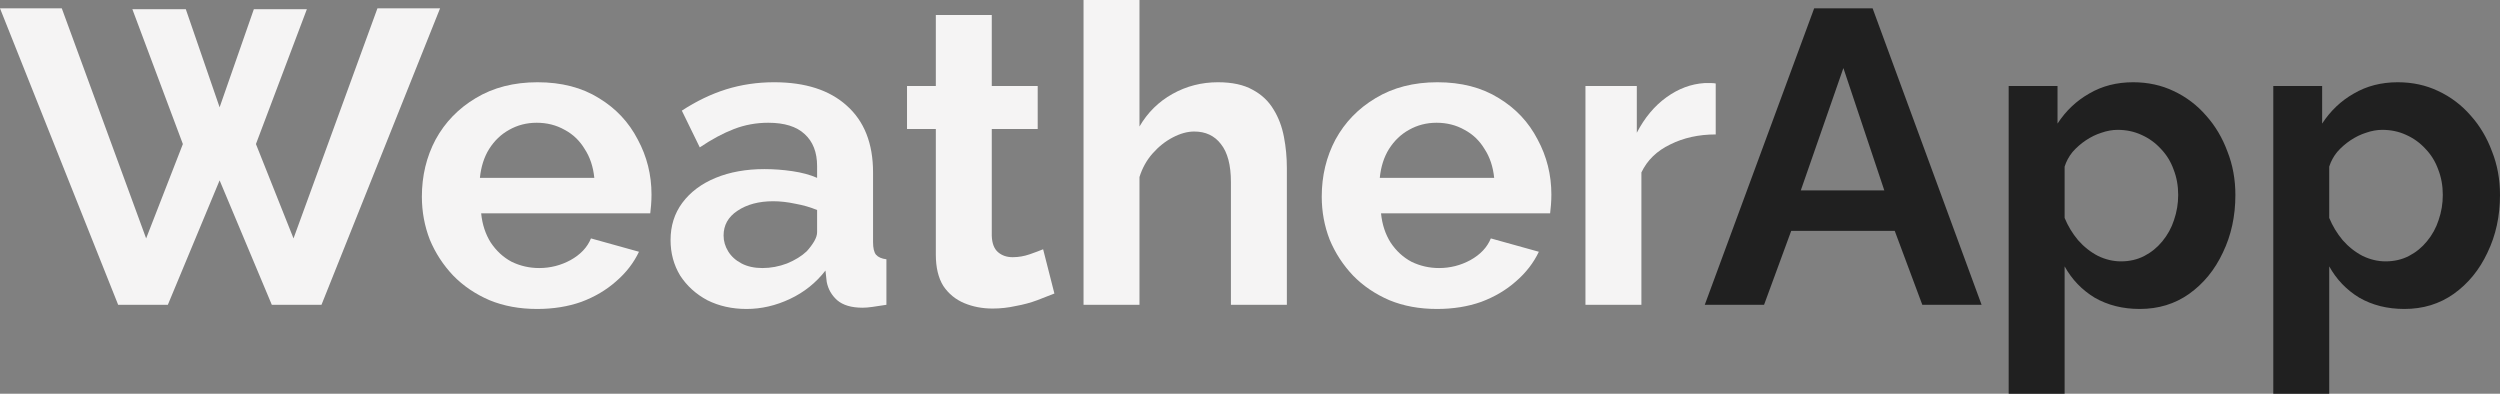 <svg width="191.609" height="30.176" viewBox="0 0 191.609 30.176" fill="none" xmlns="http://www.w3.org/2000/svg" xmlns:xlink="http://www.w3.org/1999/xlink">
	<rect x="0" y="0" width="191.609" height="30.176" fill="#808080" stroke="none"/>
	<defs/>
	<path d="M184.281 23.68C182.98 23.68 181.828 23.392 180.825 22.816C179.844 22.219 179.076 21.419 178.521 20.416L178.521 30.176L174.233 30.176L174.233 6.592L177.977 6.592L177.977 9.472C178.617 8.491 179.428 7.723 180.409 7.168C181.391 6.592 182.511 6.304 183.769 6.304C184.9 6.304 185.935 6.528 186.873 6.976C187.833 7.424 188.665 8.053 189.369 8.864C190.073 9.653 190.617 10.571 191.001 11.616C191.407 12.64 191.609 13.749 191.609 14.944C191.609 16.565 191.289 18.037 190.649 19.36C190.031 20.683 189.167 21.739 188.057 22.528C186.969 23.296 185.711 23.68 184.281 23.68ZM182.841 20.032C183.503 20.032 184.1 19.893 184.633 19.616C185.167 19.339 185.625 18.965 186.009 18.496C186.415 18.005 186.713 17.461 186.905 16.864C187.119 16.245 187.225 15.605 187.225 14.944C187.225 14.24 187.108 13.589 186.873 12.992C186.66 12.395 186.34 11.872 185.913 11.424C185.487 10.955 184.985 10.592 184.409 10.336C183.855 10.08 183.247 9.952 182.585 9.952C182.18 9.952 181.764 10.027 181.337 10.176C180.932 10.304 180.537 10.496 180.153 10.752C179.769 11.008 179.428 11.307 179.129 11.648C178.852 11.989 178.649 12.363 178.521 12.768L178.521 16.704C178.777 17.323 179.119 17.888 179.545 18.4C179.993 18.912 180.505 19.317 181.081 19.616C181.657 19.893 182.244 20.032 182.841 20.032Z" fill="#202020" fill-opacity="1" fill-rule="evenodd"/>
	<path d="M164 23.68C162.699 23.68 161.547 23.392 160.544 22.816C159.563 22.219 158.795 21.419 158.24 20.416L158.24 30.176L153.952 30.176L153.952 6.592L157.696 6.592L157.696 9.472C158.336 8.491 159.147 7.723 160.128 7.168C161.109 6.592 162.229 6.304 163.488 6.304C164.619 6.304 165.654 6.528 166.592 6.976C167.552 7.424 168.384 8.053 169.088 8.864C169.792 9.653 170.336 10.571 170.72 11.616C171.125 12.64 171.328 13.749 171.328 14.944C171.328 16.565 171.008 18.037 170.368 19.36C169.75 20.683 168.885 21.739 167.776 22.528C166.688 23.296 165.43 23.68 164 23.68ZM162.56 20.032C163.221 20.032 163.819 19.893 164.352 19.616C164.885 19.339 165.344 18.965 165.728 18.496C166.133 18.005 166.432 17.461 166.624 16.864C166.837 16.245 166.944 15.605 166.944 14.944C166.944 14.24 166.827 13.589 166.592 12.992C166.379 12.395 166.059 11.872 165.632 11.424C165.206 10.955 164.704 10.592 164.128 10.336C163.573 10.08 162.966 9.952 162.304 9.952C161.899 9.952 161.483 10.027 161.056 10.176C160.651 10.304 160.256 10.496 159.872 10.752C159.488 11.008 159.147 11.307 158.848 11.648C158.571 11.989 158.368 12.363 158.24 12.768L158.24 16.704C158.496 17.323 158.837 17.888 159.264 18.4C159.712 18.912 160.224 19.317 160.8 19.616C161.376 19.893 161.963 20.032 162.56 20.032Z" fill="#202020" fill-opacity="1" fill-rule="evenodd"/>
	<path d="M139.044 0.64L143.524 0.64L151.876 23.36L147.332 23.36L145.22 17.696L137.284 17.696L135.204 23.36L130.66 23.36L139.044 0.64ZM144.42 14.592L141.284 5.216L138.02 14.592L144.42 14.592Z" fill="#202020" fill-opacity="1" fill-rule="evenodd"/>
	<path d="M131.499 10.304C130.197 10.304 129.035 10.56 128.011 11.072C126.987 11.563 126.251 12.277 125.803 13.216L125.803 23.36L121.515 23.36L121.515 6.592L125.451 6.592L125.451 10.176C126.048 9.024 126.805 8.117 127.723 7.456C128.64 6.795 129.611 6.432 130.635 6.368C130.869 6.368 131.051 6.368 131.179 6.368C131.307 6.368 131.413 6.379 131.499 6.4L131.499 10.304Z" fill="#F5F4F4" fill-opacity="1" fill-rule="evenodd"/>
	<path d="M110.135 23.68C108.791 23.68 107.575 23.456 106.487 23.008C105.399 22.539 104.471 21.909 103.703 21.12C102.935 20.309 102.337 19.392 101.911 18.368C101.505 17.323 101.303 16.224 101.303 15.072C101.303 13.472 101.655 12.011 102.359 10.688C103.084 9.365 104.108 8.309 105.431 7.52C106.775 6.709 108.353 6.304 110.167 6.304C112.001 6.304 113.569 6.709 114.871 7.52C116.172 8.309 117.164 9.365 117.847 10.688C118.551 11.989 118.903 13.397 118.903 14.912C118.903 15.168 118.892 15.435 118.871 15.712C118.849 15.968 118.828 16.181 118.807 16.352L105.847 16.352C105.932 17.205 106.177 17.952 106.583 18.592C107.009 19.232 107.543 19.723 108.183 20.064C108.844 20.384 109.548 20.544 110.295 20.544C111.148 20.544 111.948 20.341 112.695 19.936C113.463 19.509 113.985 18.955 114.263 18.272L117.943 19.296C117.537 20.149 116.951 20.907 116.183 21.568C115.436 22.229 114.551 22.752 113.527 23.136C112.503 23.499 111.372 23.68 110.135 23.68ZM105.751 13.632L114.519 13.632C114.433 12.779 114.188 12.043 113.783 11.424C113.399 10.784 112.887 10.293 112.247 9.952C111.607 9.589 110.892 9.408 110.103 9.408C109.335 9.408 108.631 9.589 107.991 9.952C107.372 10.293 106.86 10.784 106.455 11.424C106.071 12.043 105.836 12.779 105.751 13.632Z" fill="#F5F4F4" fill-opacity="1" fill-rule="evenodd"/>
	<path d="M98.63 23.36L94.342 23.36L94.342 13.952C94.342 12.651 94.086 11.68 93.574 11.04C93.083 10.4 92.401 10.08 91.526 10.08C91.014 10.08 90.47 10.229 89.894 10.528C89.318 10.827 88.795 11.243 88.326 11.776C87.878 12.288 87.547 12.885 87.334 13.568L87.334 23.36L83.046 23.36L83.046 0L87.334 0L87.334 9.696C87.953 8.629 88.795 7.797 89.862 7.2C90.929 6.603 92.091 6.304 93.35 6.304C94.438 6.304 95.323 6.496 96.006 6.88C96.689 7.243 97.222 7.744 97.606 8.384C97.99 9.003 98.257 9.707 98.406 10.496C98.555 11.264 98.63 12.064 98.63 12.896L98.63 23.36Z" fill="#F5F4F4" fill-opacity="1" fill-rule="evenodd"/>
	<path d="M80.813 22.496C80.45 22.645 80.013 22.816 79.501 23.008C78.989 23.2 78.434 23.349 77.837 23.456C77.261 23.584 76.674 23.648 76.077 23.648C75.287 23.648 74.562 23.509 73.901 23.232C73.239 22.955 72.706 22.517 72.301 21.92C71.917 21.301 71.725 20.501 71.725 19.52L71.725 9.888L69.517 9.888L69.517 6.592L71.725 6.592L71.725 1.152L76.013 1.152L76.013 6.592L79.533 6.592L79.533 9.888L76.013 9.888L76.013 18.08C76.034 18.656 76.194 19.072 76.493 19.328C76.791 19.584 77.165 19.712 77.613 19.712C78.061 19.712 78.498 19.637 78.925 19.488C79.351 19.339 79.693 19.211 79.949 19.104L80.813 22.496Z" fill="#F5F4F4" fill-opacity="1" fill-rule="evenodd"/>
	<path d="M51.394 18.4C51.394 17.312 51.692 16.363 52.29 15.552C52.908 14.72 53.761 14.08 54.849 13.632C55.938 13.184 57.185 12.96 58.594 12.96C59.297 12.96 60.012 13.013 60.737 13.12C61.463 13.227 62.092 13.397 62.626 13.632L62.626 12.736C62.626 11.669 62.306 10.848 61.666 10.272C61.047 9.696 60.119 9.408 58.882 9.408C57.964 9.408 57.09 9.568 56.258 9.888C55.425 10.208 54.551 10.677 53.633 11.296L52.258 8.48C53.367 7.755 54.498 7.211 55.65 6.848C56.823 6.485 58.05 6.304 59.33 6.304C61.719 6.304 63.575 6.901 64.898 8.096C66.242 9.291 66.914 10.997 66.914 13.216L66.914 18.56C66.914 19.008 66.988 19.328 67.138 19.52C67.308 19.712 67.575 19.829 67.938 19.872L67.938 23.36C67.553 23.424 67.201 23.477 66.882 23.52C66.583 23.563 66.327 23.584 66.114 23.584C65.26 23.584 64.61 23.392 64.162 23.008C63.735 22.624 63.468 22.155 63.362 21.6L63.266 20.736C62.54 21.675 61.633 22.4 60.545 22.912C59.458 23.424 58.348 23.68 57.218 23.68C56.108 23.68 55.105 23.456 54.209 23.008C53.335 22.539 52.642 21.909 52.13 21.12C51.639 20.309 51.394 19.403 51.394 18.4ZM61.826 19.264C62.06 19.008 62.252 18.752 62.402 18.496C62.551 18.24 62.626 18.005 62.626 17.792L62.626 16.096C62.114 15.883 61.559 15.723 60.962 15.616C60.364 15.488 59.799 15.424 59.266 15.424C58.156 15.424 57.239 15.669 56.514 16.16C55.81 16.629 55.458 17.259 55.458 18.048C55.458 18.475 55.575 18.88 55.81 19.264C56.044 19.648 56.386 19.957 56.834 20.192C57.282 20.427 57.815 20.544 58.434 20.544C59.074 20.544 59.703 20.427 60.322 20.192C60.94 19.936 61.441 19.627 61.826 19.264Z" fill="#F5F4F4" fill-opacity="1" fill-rule="evenodd"/>
	<path d="M41.166 23.68C39.822 23.68 38.606 23.456 37.518 23.008C36.43 22.539 35.502 21.909 34.734 21.12C33.966 20.309 33.369 19.392 32.942 18.368C32.537 17.323 32.334 16.224 32.334 15.072C32.334 13.472 32.686 12.011 33.39 10.688C34.115 9.365 35.139 8.309 36.462 7.52C37.806 6.709 39.385 6.304 41.198 6.304C43.033 6.304 44.601 6.709 45.902 7.52C47.203 8.309 48.195 9.365 48.878 10.688C49.582 11.989 49.934 13.397 49.934 14.912C49.934 15.168 49.923 15.435 49.902 15.712C49.881 15.968 49.859 16.181 49.838 16.352L36.878 16.352C36.963 17.205 37.209 17.952 37.614 18.592C38.041 19.232 38.574 19.723 39.214 20.064C39.875 20.384 40.579 20.544 41.326 20.544C42.179 20.544 42.979 20.341 43.726 19.936C44.494 19.509 45.017 18.955 45.294 18.272L48.974 19.296C48.569 20.149 47.982 20.907 47.214 21.568C46.467 22.229 45.582 22.752 44.558 23.136C43.534 23.499 42.403 23.68 41.166 23.68ZM36.782 13.632L45.55 13.632C45.465 12.779 45.219 12.043 44.814 11.424C44.43 10.784 43.918 10.293 43.278 9.952C42.638 9.589 41.923 9.408 41.134 9.408C40.366 9.408 39.662 9.589 39.022 9.952C38.403 10.293 37.891 10.784 37.486 11.424C37.102 12.043 36.867 12.779 36.782 13.632Z" fill="#F5F4F4" fill-opacity="1" fill-rule="evenodd"/>
	<path d="M10.144 0.704L14.24 0.704L16.832 8.224L19.456 0.704L23.52 0.704L19.616 11.04L22.496 18.272L28.928 0.64L33.728 0.64L24.64 23.36L20.832 23.36L16.832 13.824L12.864 23.36L9.056 23.36L0 0.64L4.736 0.64L11.2 18.272L14.016 11.04L10.144 0.704Z" fill="#F5F4F4" fill-opacity="1" fill-rule="evenodd"/>
</svg>
